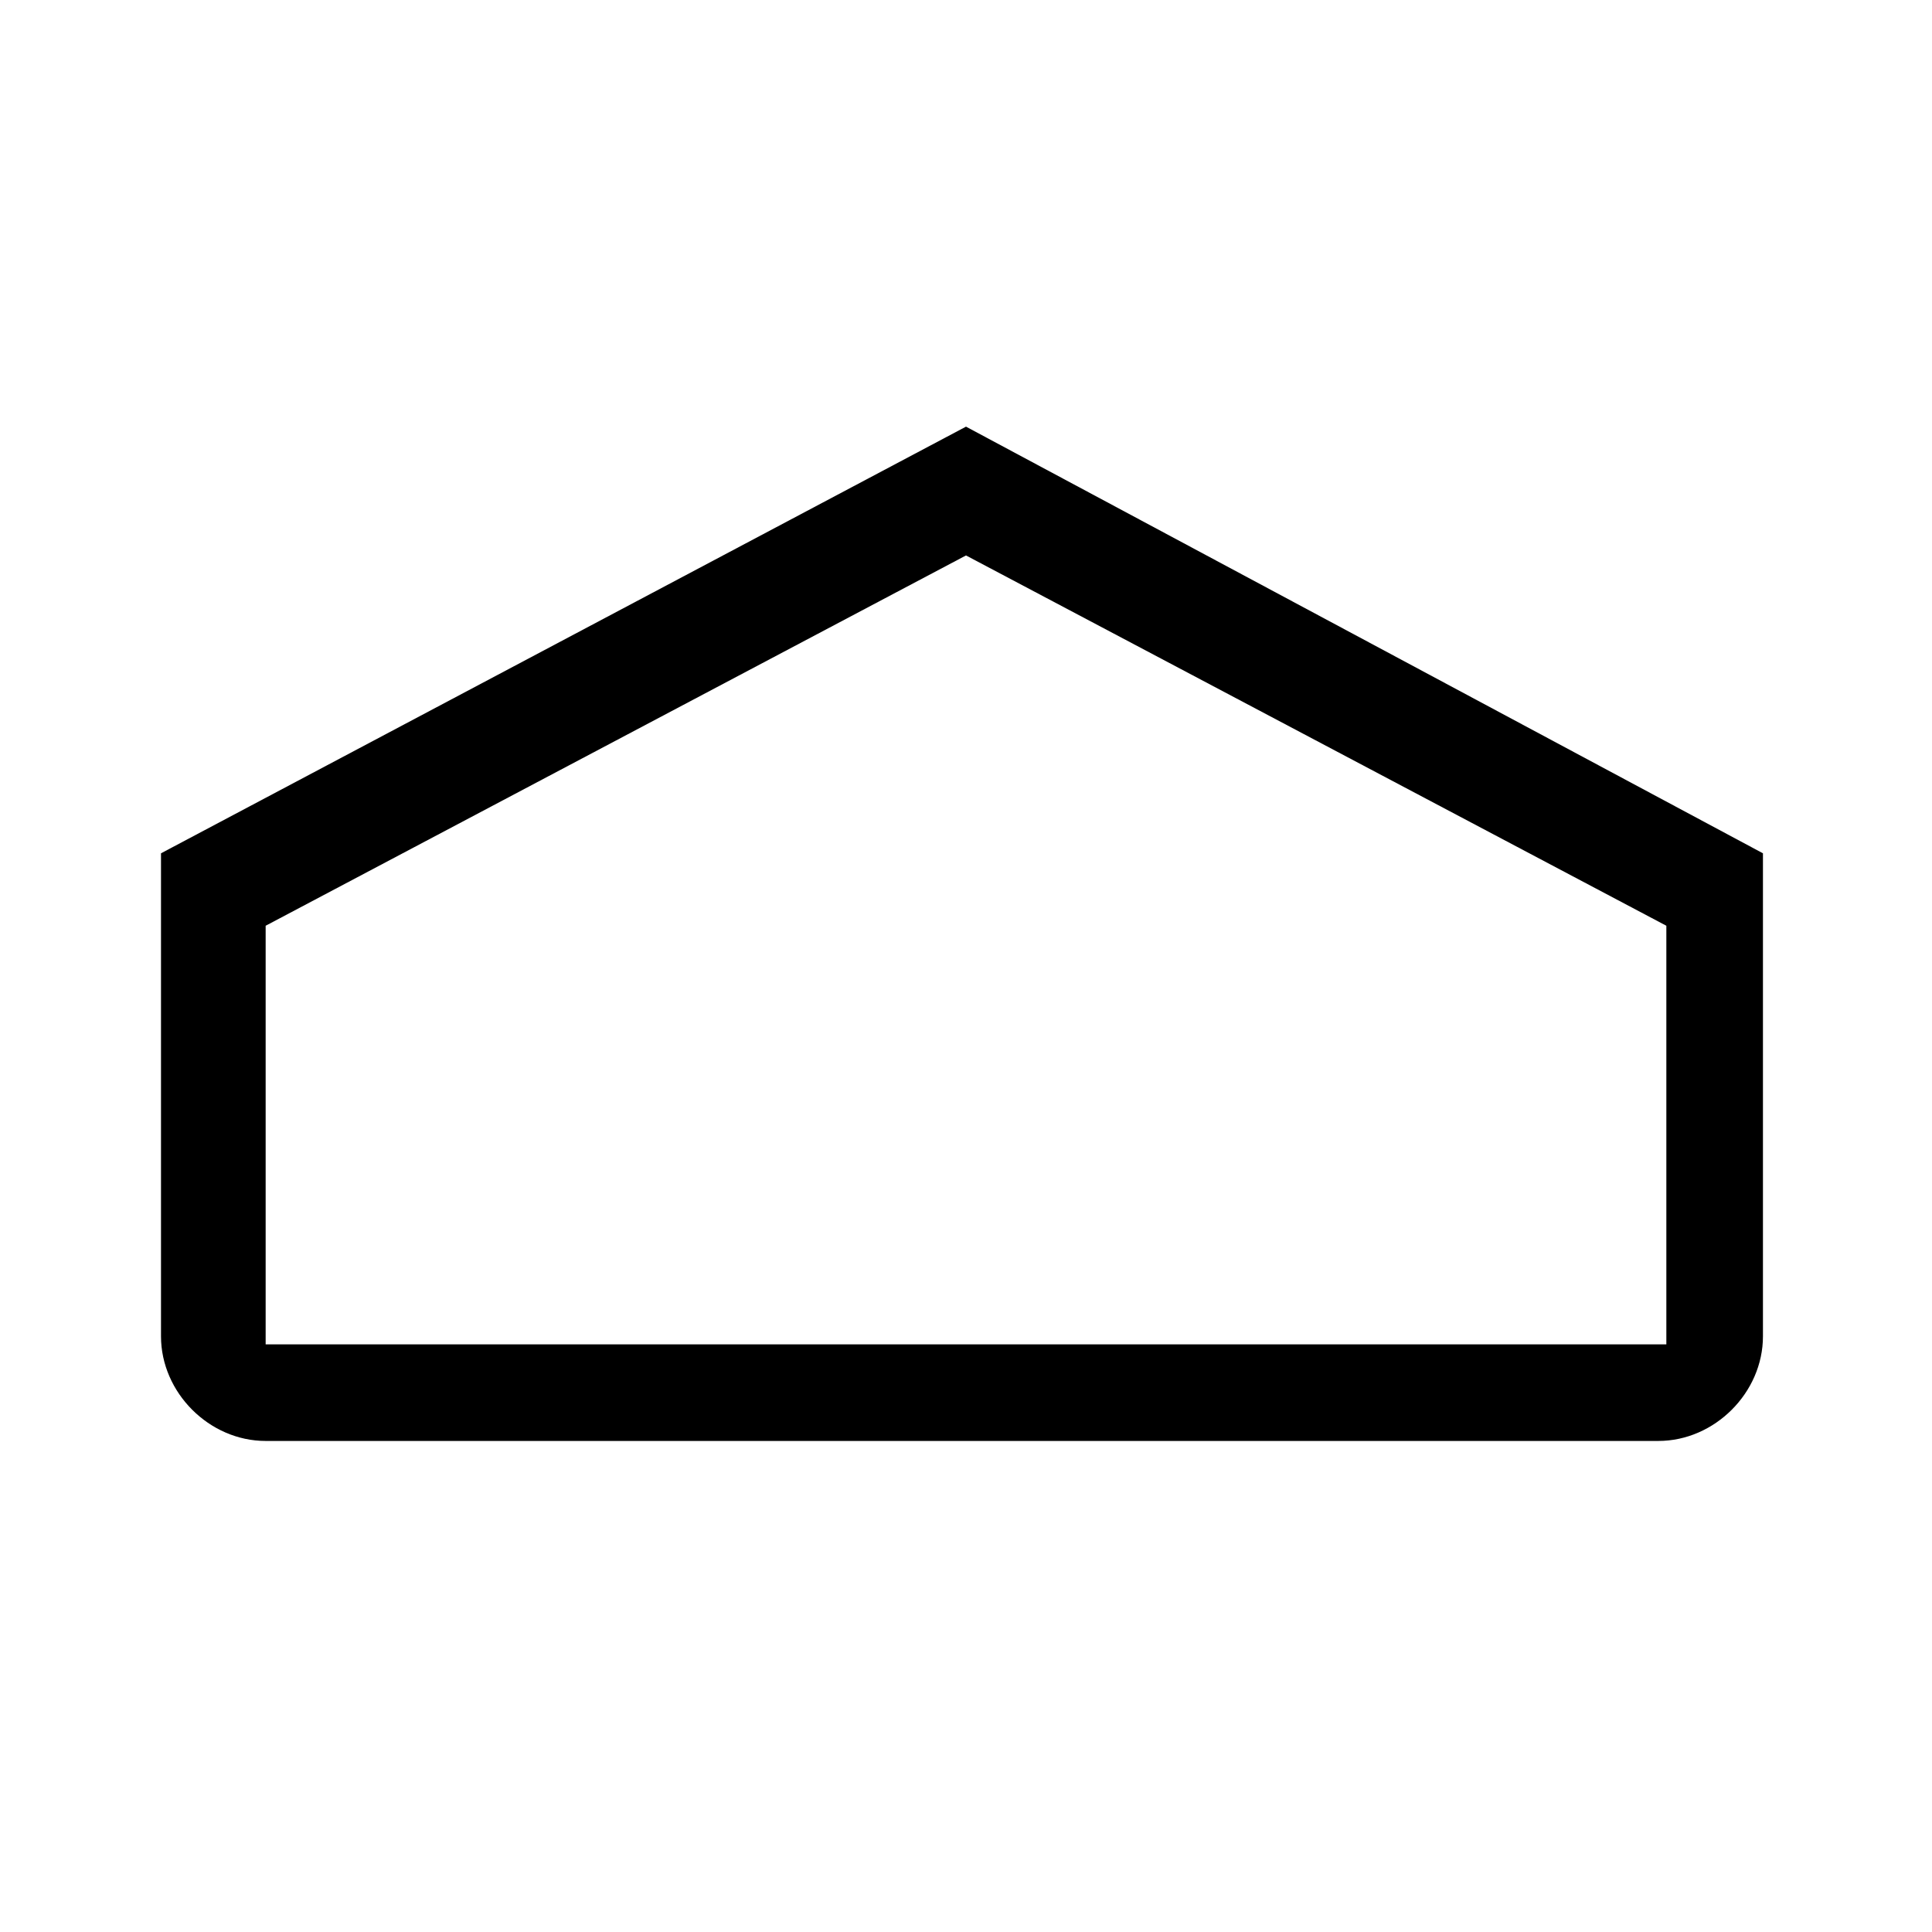 <?xml version="1.0" encoding="utf-8"?>
<!-- Generator: Adobe Illustrator 17.1.0, SVG Export Plug-In . SVG Version: 6.00 Build 0)  -->
<!DOCTYPE svg PUBLIC "-//W3C//DTD SVG 1.1//EN" "http://www.w3.org/Graphics/SVG/1.1/DTD/svg11.dtd">
<svg version="1.1" id="Layer_1" xmlns="http://www.w3.org/2000/svg" xmlns:xlink="http://www.w3.org/1999/xlink" x="0px" y="0px"
	 viewBox="42 42 24 24" enable-background="new 42 42 24 24" xml:space="preserve">
<g>
	<rect x="42" y="42" fill="none" width="24" height="24"/>
	<path d="M54,47.3l-10,5.3v6c0,0.7,0.6,1.3,1.3,1.3h17.3c0.7,0,1.3-0.6,1.3-1.3v-6L54,47.3z M62.7,58.7H45.3v-5.2l8.7-4.6l8.7,4.6
		V58.7z"/>
</g>
<g>
	<rect x="-636" y="-816" fill="none" width="1400" height="1800"/>
</g>
</svg>
